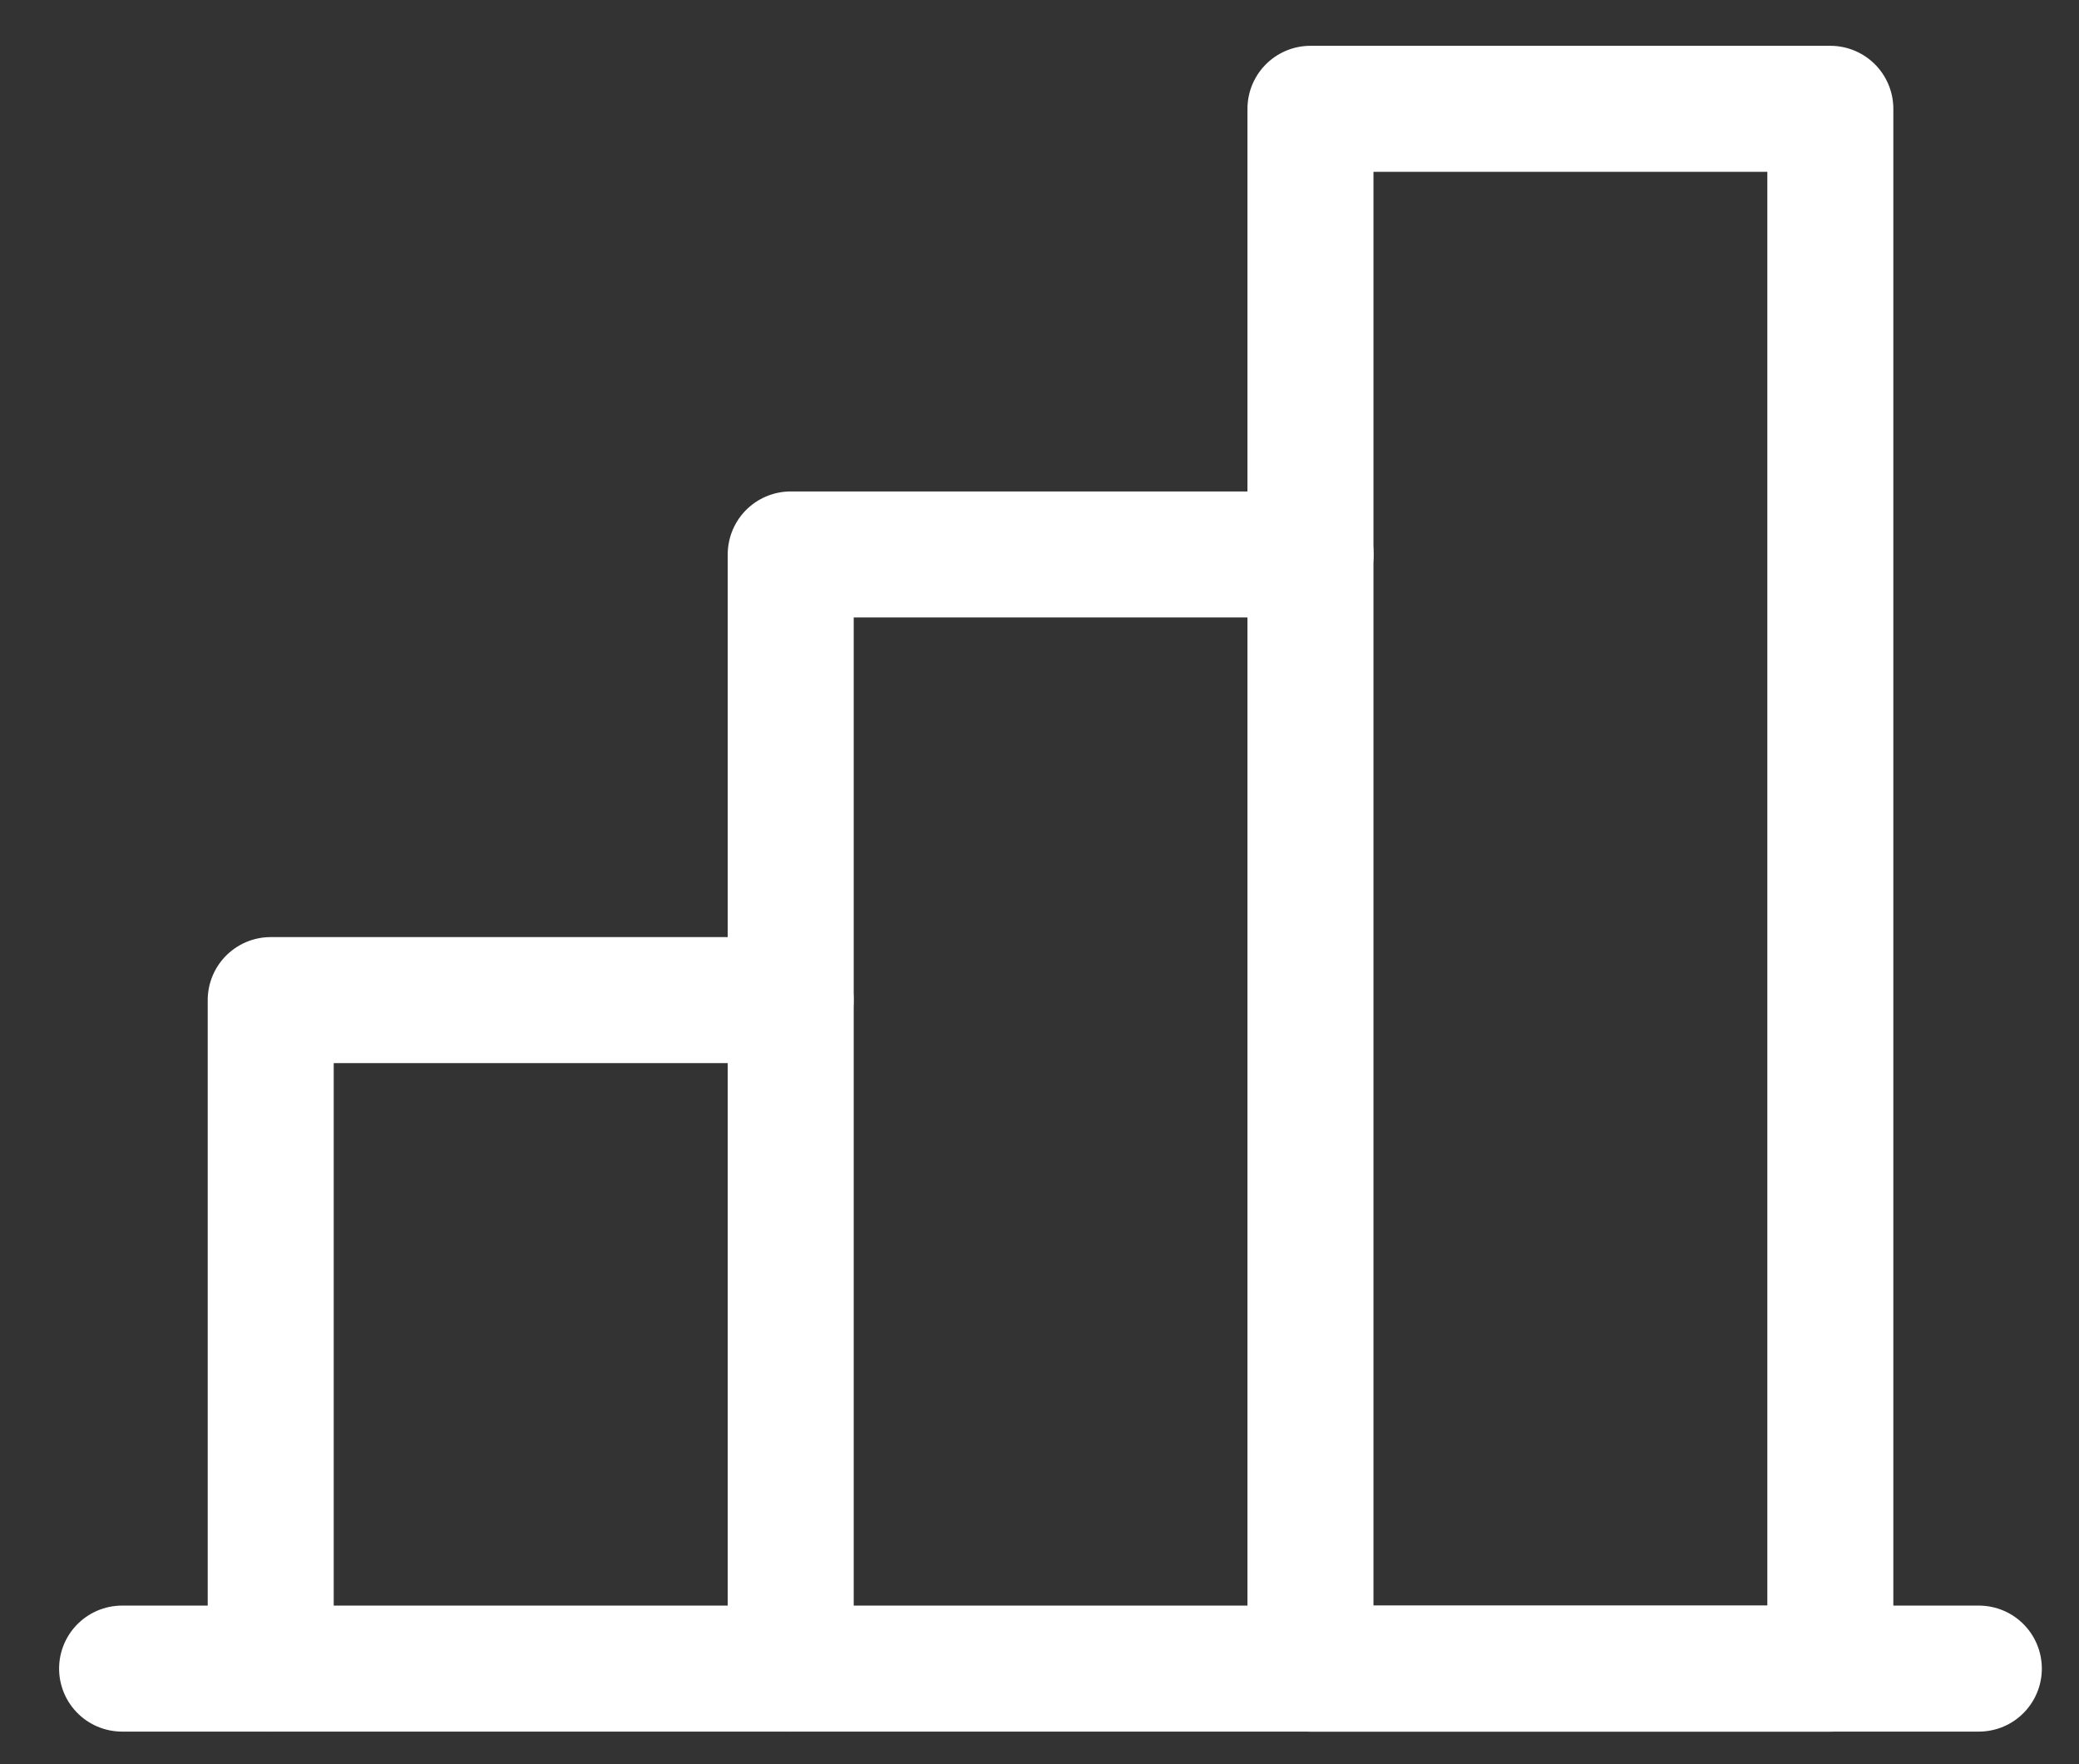 <svg width="33" height="28" viewBox="0 0 33 28" fill="none" xmlns="http://www.w3.org/2000/svg">
<rect x="0" y="0" width="33" height="28" fill="#333333" stroke="none"/>
<path d="M31.41 26.483H1.938" stroke="white" stroke-width="2" stroke-linecap="round" stroke-linejoin="round"/>
<path d="M12.551 26.483V8.8H20.803" stroke="white" stroke-width="2" stroke-linecap="round" stroke-linejoin="round"/>
<path d="M29.053 1.727H20.801V26.484H29.053V1.727Z" stroke="white" stroke-width="2" stroke-linecap="round" stroke-linejoin="round"/>
<path d="M4.297 26.483V15.873H12.549" stroke="white" stroke-width="2" stroke-linecap="round" stroke-linejoin="round"/>
</svg>
